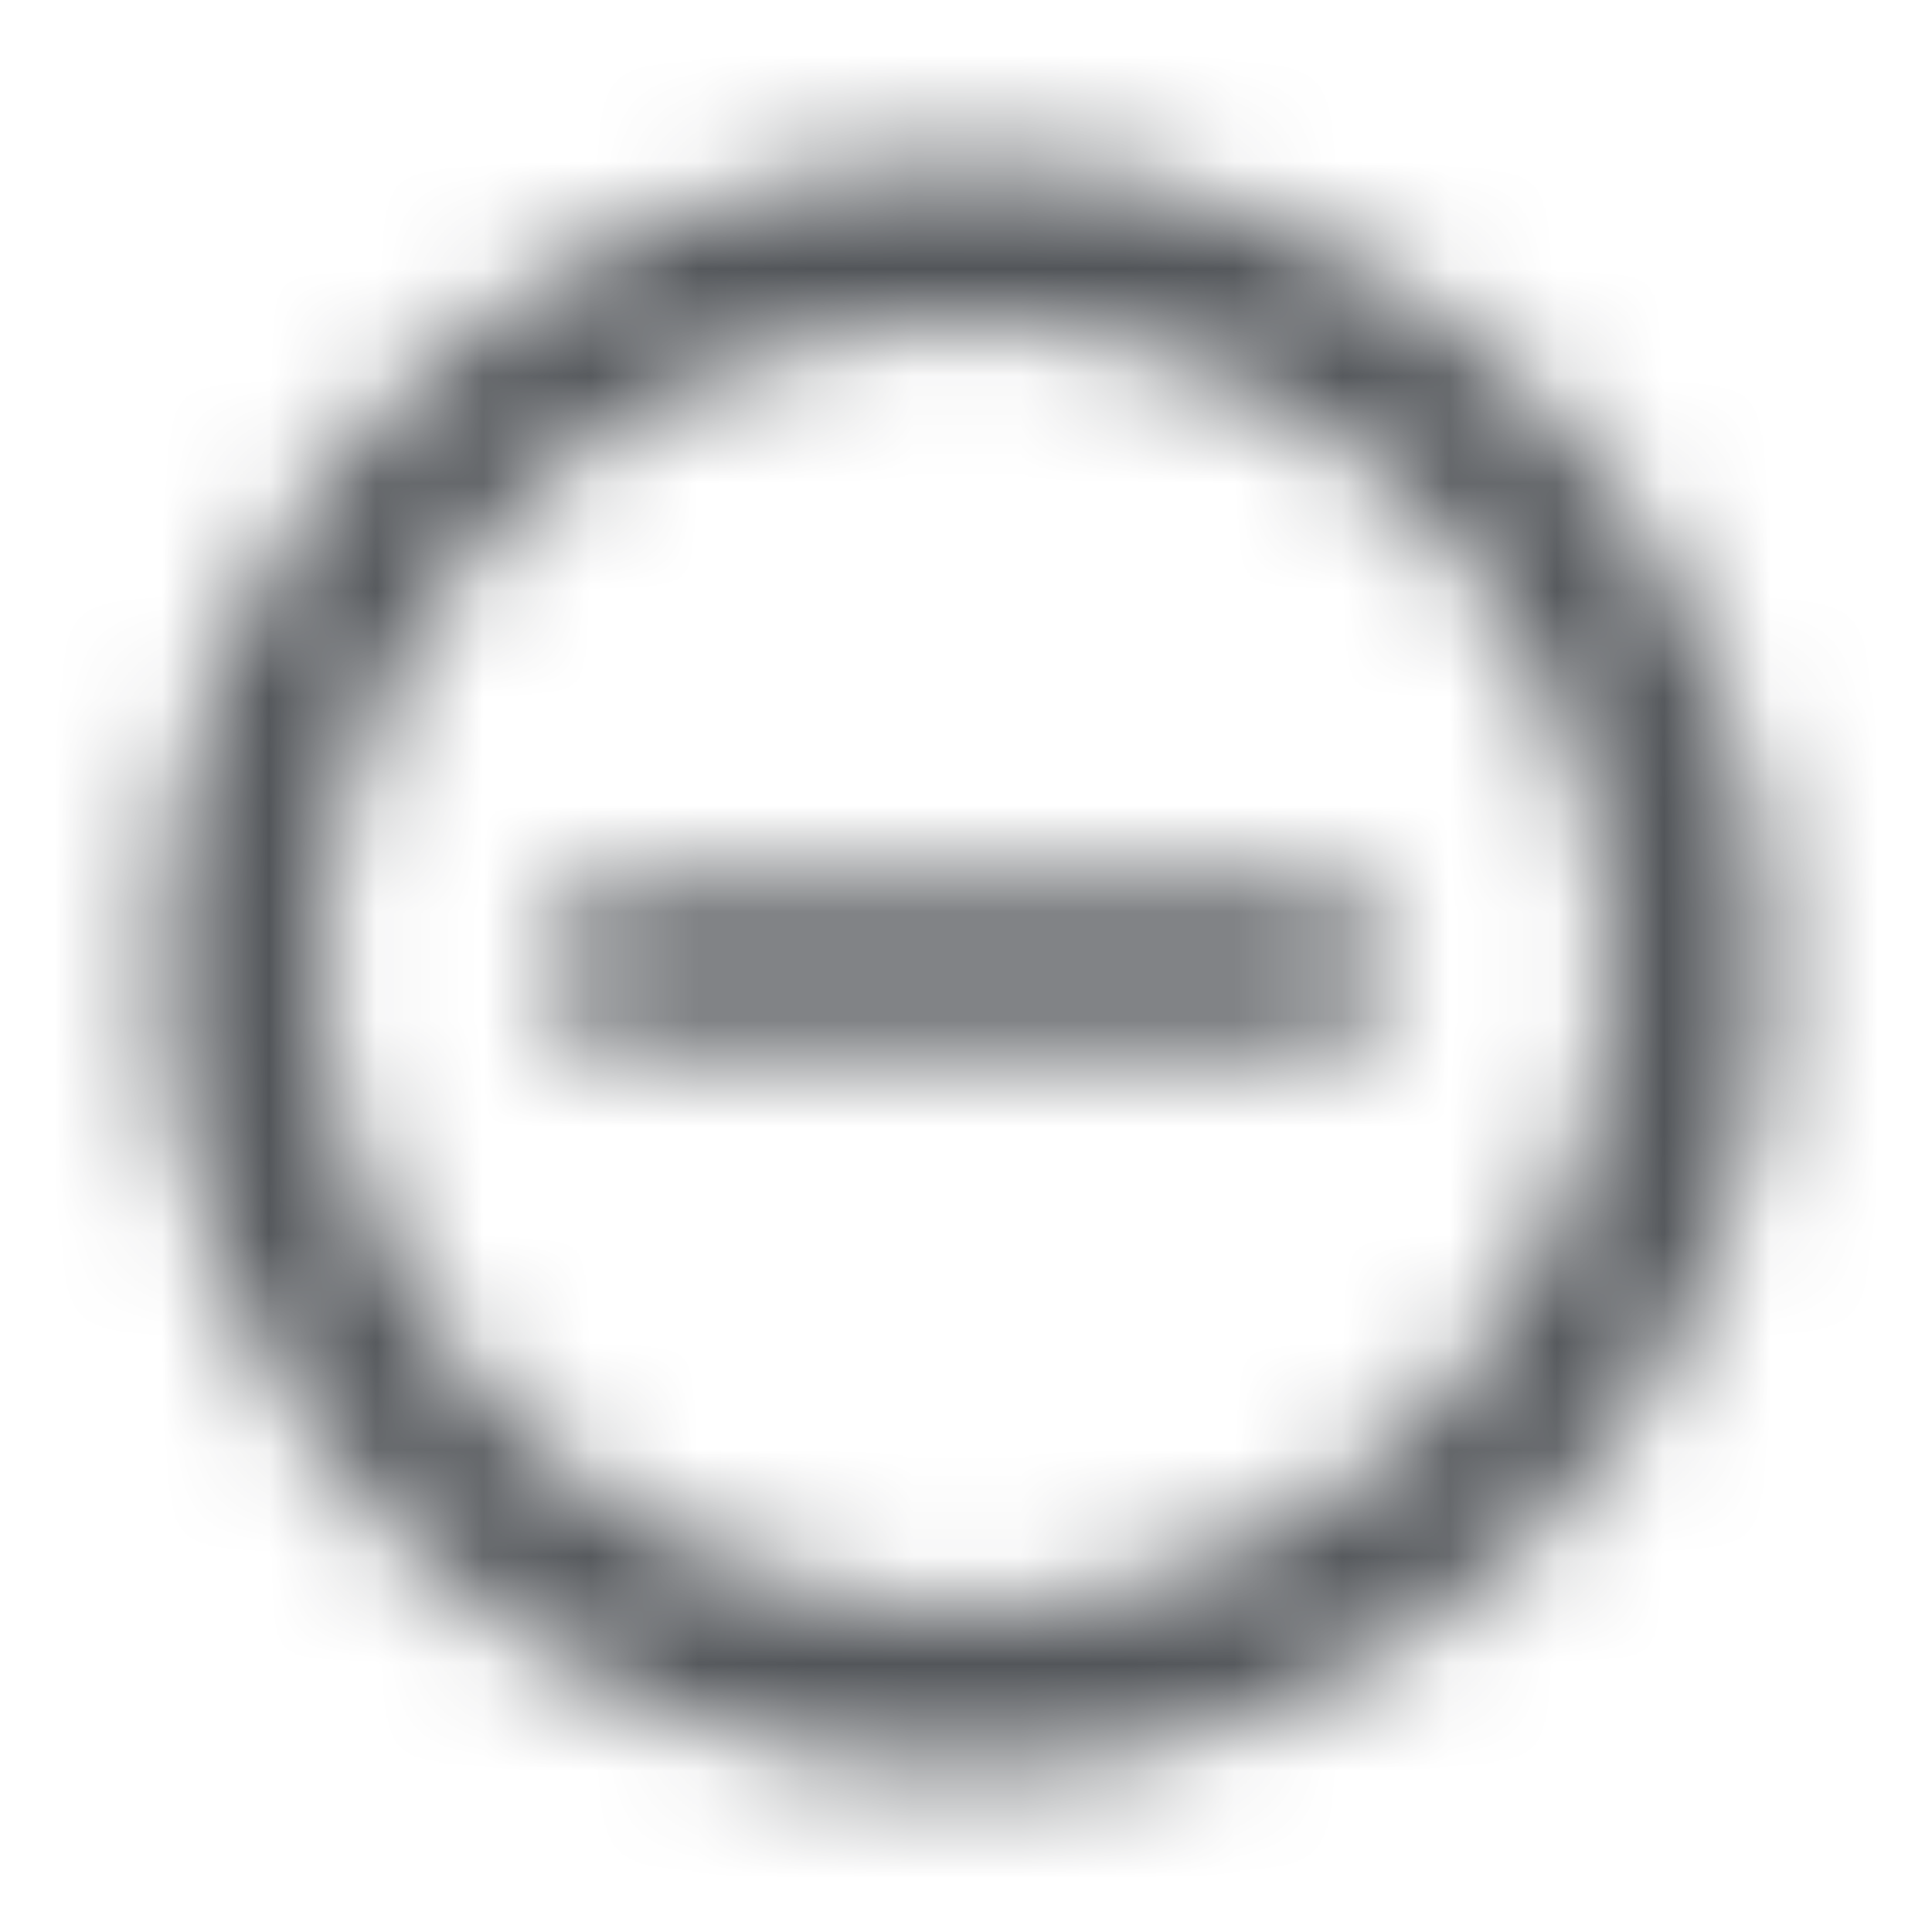 <?xml version="1.0" encoding="UTF-8"?>
<svg width="18px" height="18px" viewBox="0 0 18 18" version="1.1" xmlns="http://www.w3.org/2000/svg" xmlns:xlink="http://www.w3.org/1999/xlink">
    <title>05A49174-5CBC-44F1-BC3A-2AF835C29E9F</title>
    <defs>
        <path d="M5.25,8.25 L5.25,9.75 L12.75,9.75 L12.75,8.25 L5.25,8.25 L5.25,8.25 Z M9,1.5 C4.86,1.5 1.5,4.86 1.5,9 C1.5,13.14 4.86,16.5 9,16.5 C13.14,16.5 16.5,13.14 16.5,9 C16.5,4.86 13.14,1.5 9,1.5 L9,1.5 Z M9,15 C5.692,15 3,12.307 3,9 C3,5.692 5.692,3 9,3 C12.307,3 15,5.692 15,9 C15,12.307 12.307,15 9,15 L9,15 Z" id="path-1"></path>
    </defs>
    <g id="Client-Portal" stroke="none" stroke-width="1" fill="none" fill-rule="evenodd">
        <g id="Notification_1" transform="translate(-1101, -173)">
            <g id="add" transform="translate(1101, 173)">
                <polygon id="Base" points="-3.74999871e-08 -3.74999445e-08 18 -3.74999445e-08 18 18 -3.74999871e-08 18"></polygon>
                <mask id="mask-2" fill="white">
                    <use xlink:href="#path-1"></use>
                </mask>
                <g id="Icon" fill-rule="nonzero"></g>
                <rect id="↳-🎨-Color" fill="#53565A" mask="url(#mask-2)" x="0" y="0" width="18" height="18"></rect>
            </g>
        </g>
    </g>
</svg>